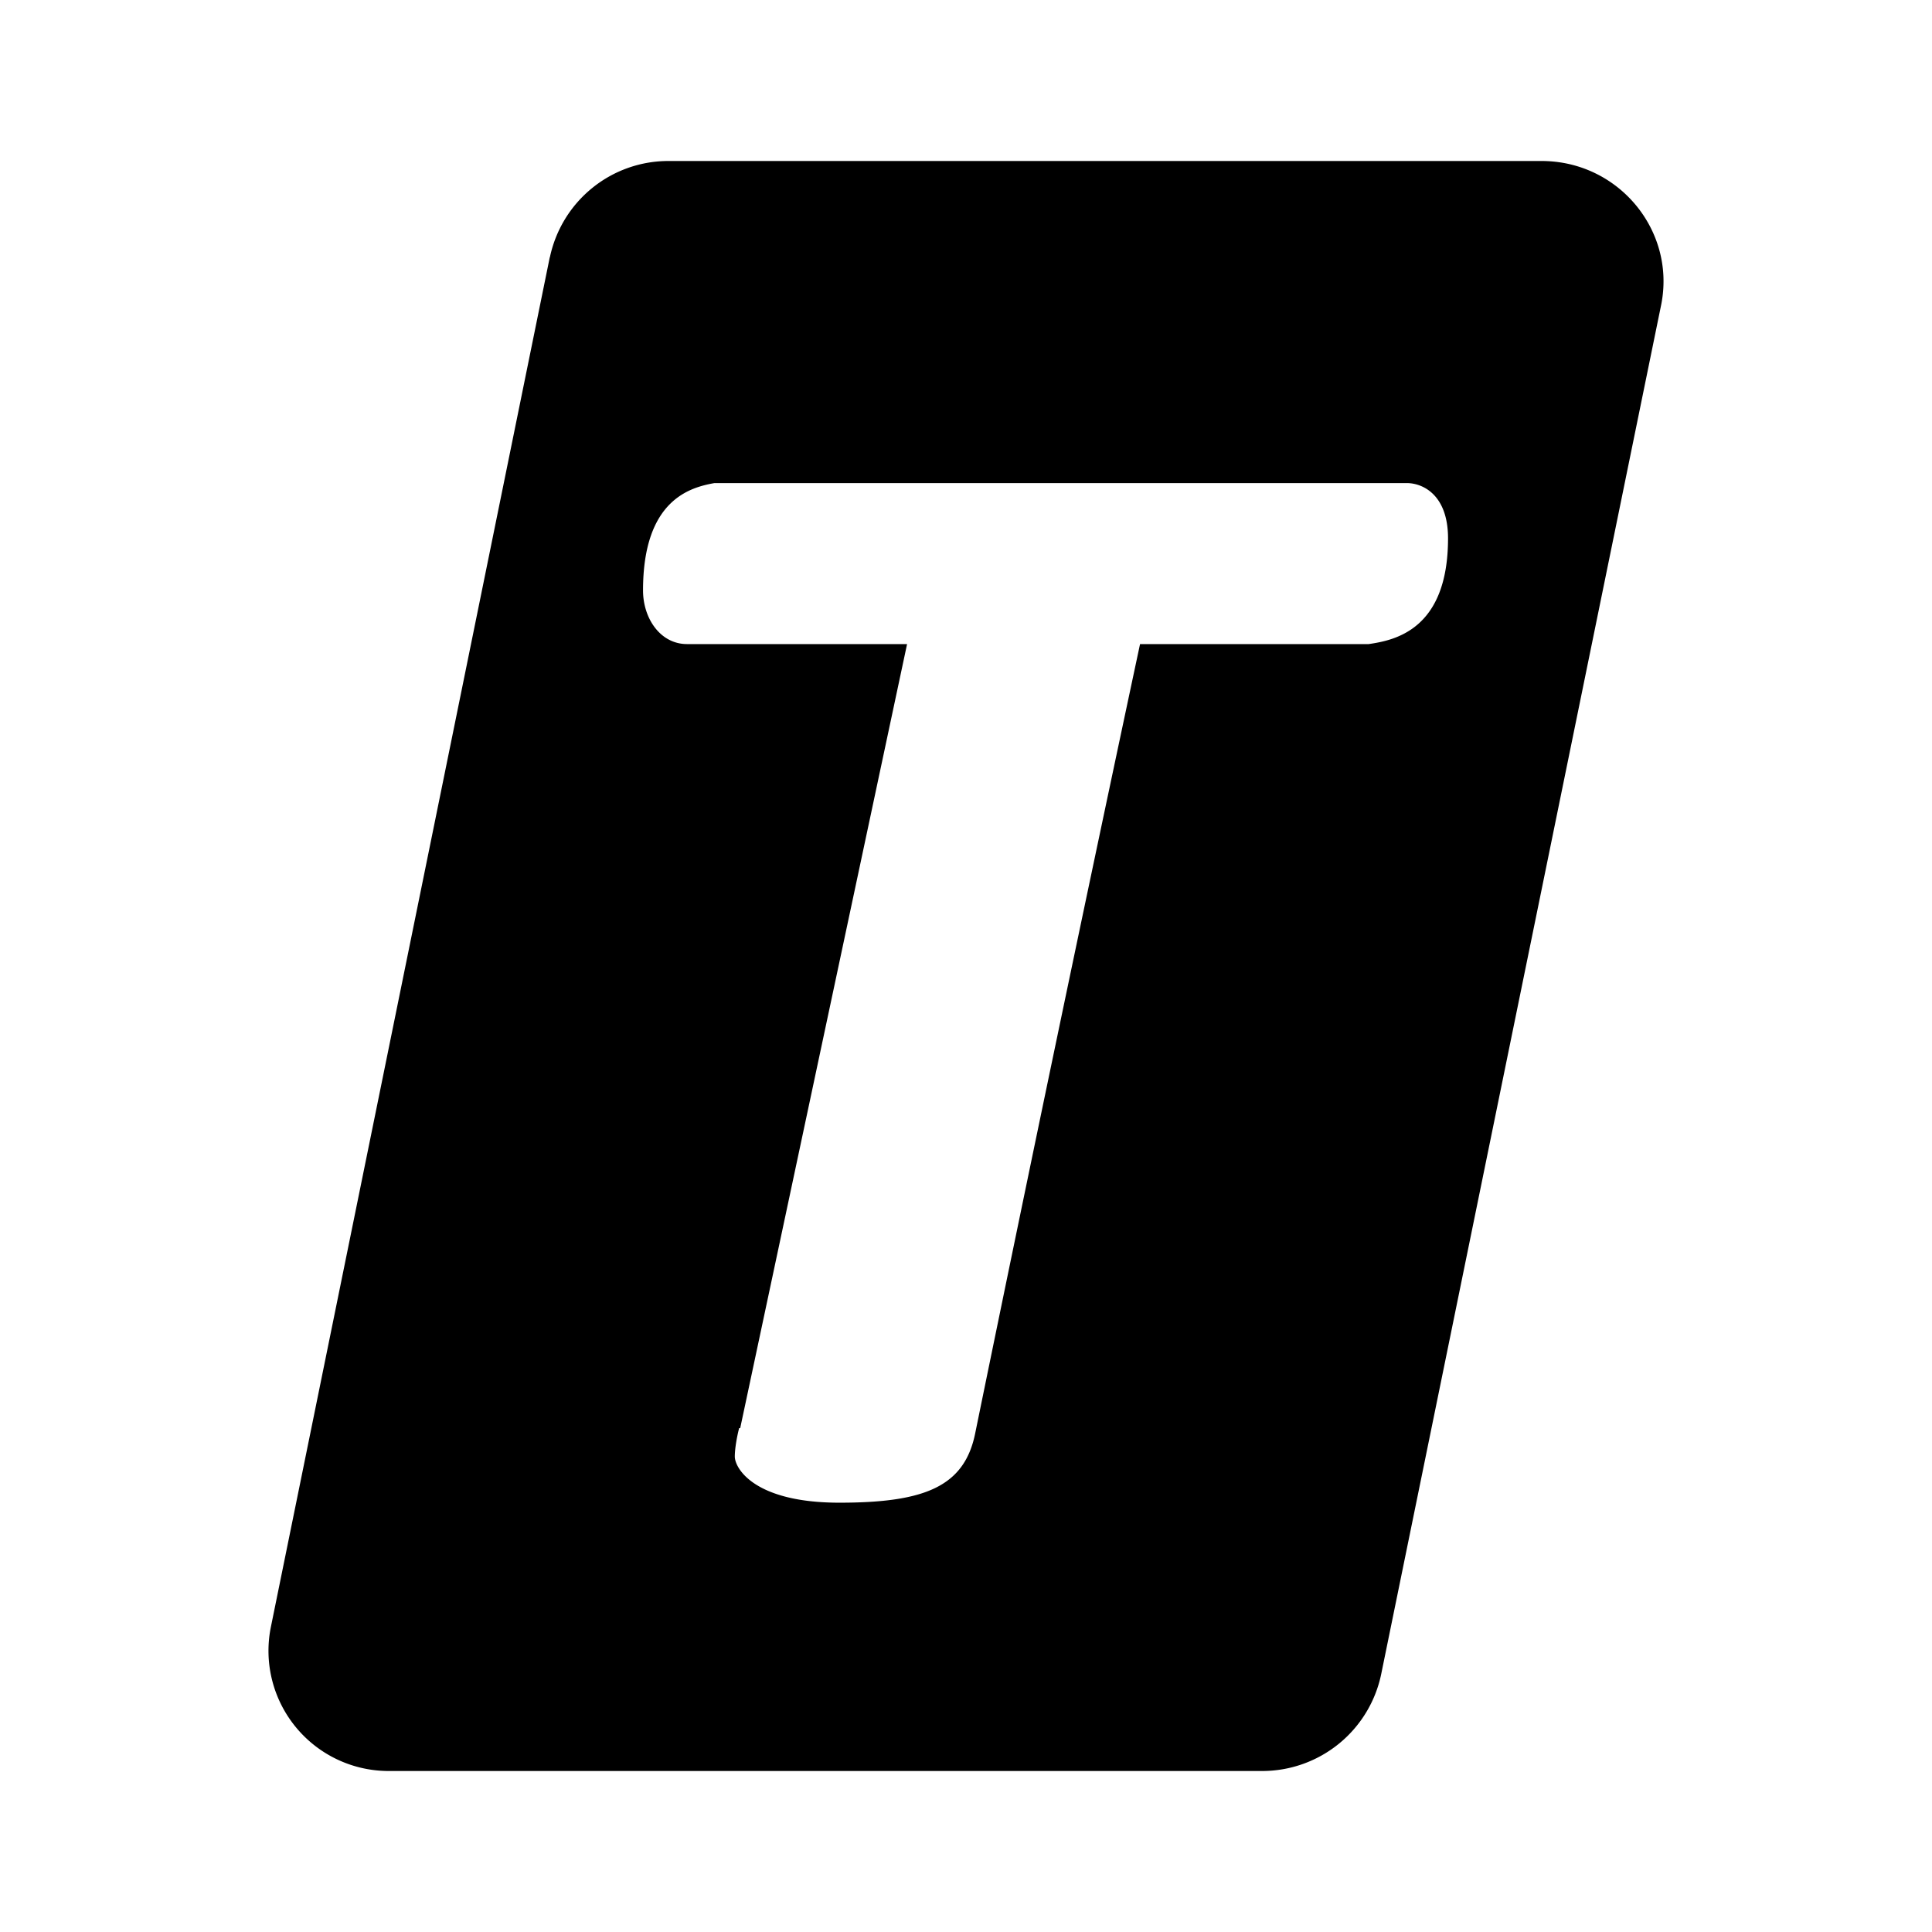 <svg xmlns="http://www.w3.org/2000/svg" xmlns:xlink="http://www.w3.org/1999/xlink" width="24" height="24" viewBox="0 0 24 24"><path fill="currentColor" fill-rule="evenodd" d="M7.356 2.336c-.27.219-.455.524-.526.864v-.007L3.363 20.22A1.493 1.493 0 0 0 4.843 22h10.84a1.51 1.51 0 0 0 1.474-1.2l3.48-17.02c.18-.92-.534-1.78-1.487-1.78H8.31a1.5 1.5 0 0 0-.954.336m3.912 5.665l-2.073 9.74h-.013c-.02.073-.054.24-.054.353c0 .14.234.573 1.3.573c1.06 0 1.554-.2 1.687-.866a1255 1255 0 0 1 2.047-9.8h2.84c.326-.047.986-.18.986-1.314c0-.54-.313-.686-.513-.686h-8.6c-.293.053-.887.2-.887 1.333c0 .347.214.667.547.667z" clip-rule="evenodd"/></svg>